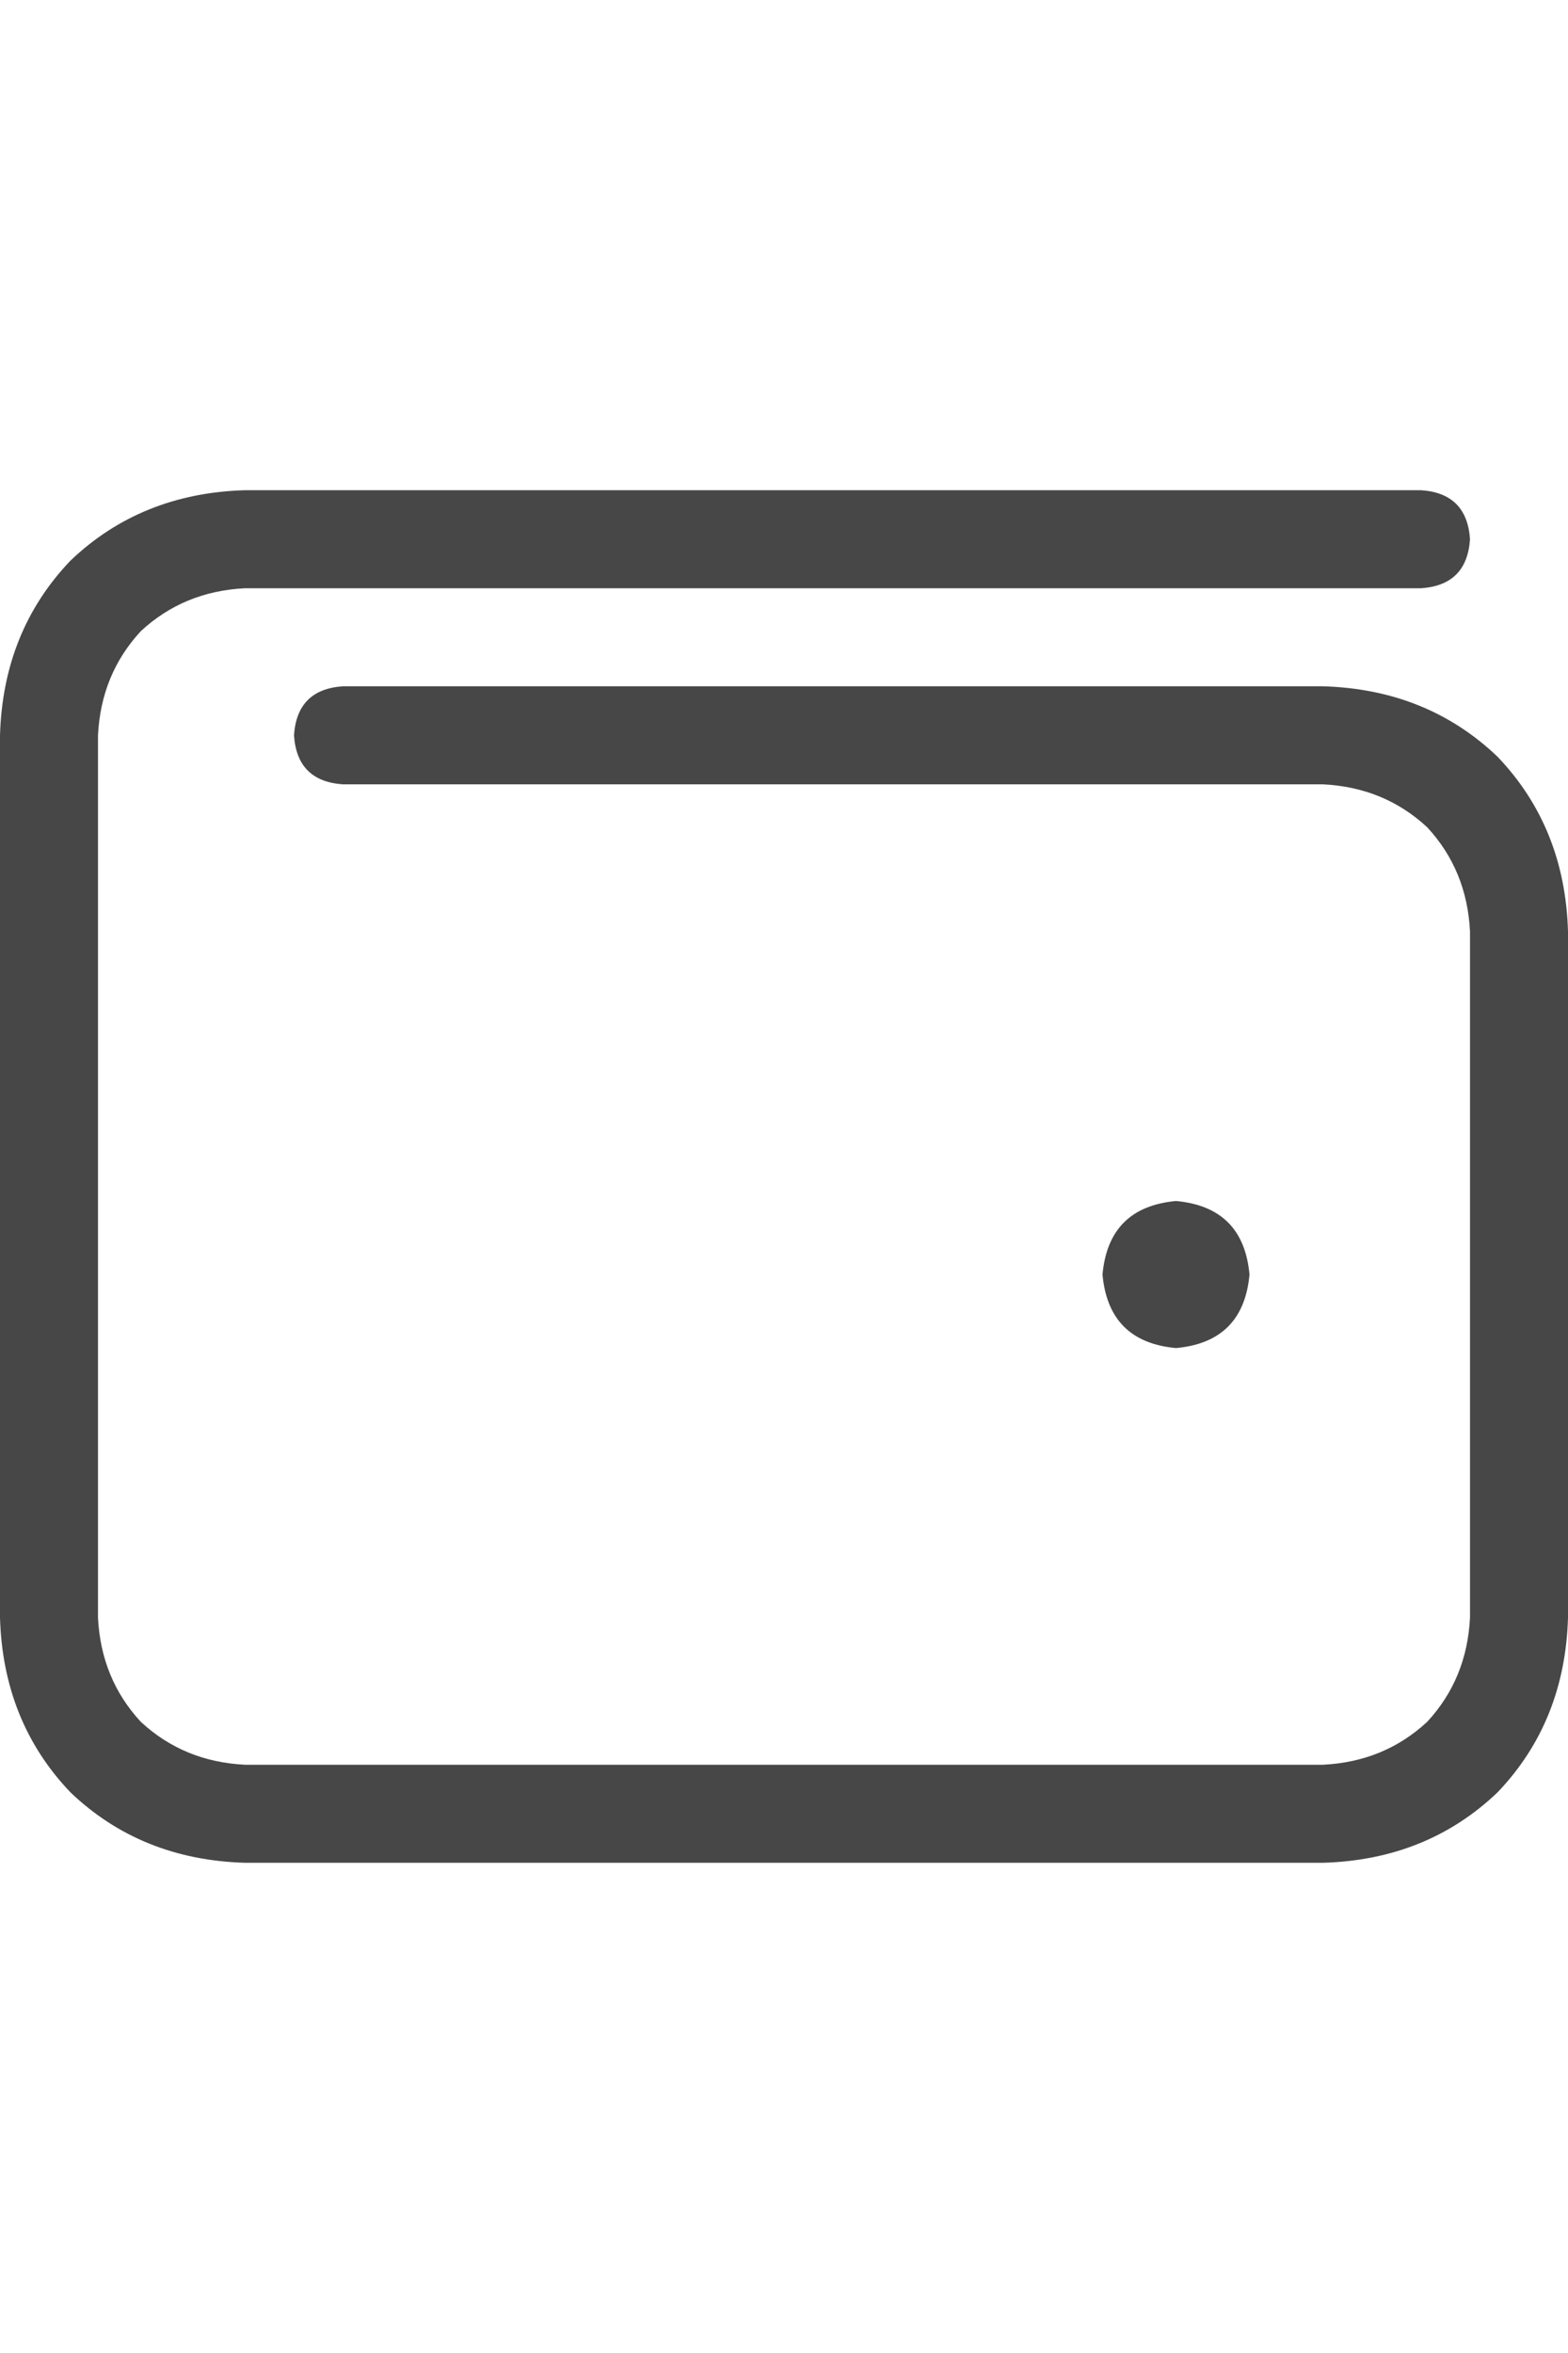 <svg width="24" height="36" viewBox="0 0 24 36" fill="none" xmlns="http://www.w3.org/2000/svg">
<g id="label-paired / xl / wallet-xl / regular" clip-path="url(#clip0_1731_6693)">
<path id="icon" d="M3.75 7.5H21.75C22.219 7.531 22.469 7.781 22.5 8.25C22.469 8.719 22.219 8.969 21.75 9H3.75C3.125 9.031 2.594 9.25 2.156 9.656C1.75 10.094 1.531 10.625 1.5 11.25V24.75C1.531 25.375 1.75 25.906 2.156 26.344C2.594 26.75 3.125 26.969 3.75 27H20.25C20.875 26.969 21.406 26.75 21.844 26.344C22.25 25.906 22.469 25.375 22.5 24.75V14.25C22.469 13.625 22.25 13.094 21.844 12.656C21.406 12.25 20.875 12.031 20.25 12H5.25C4.781 11.969 4.531 11.719 4.5 11.25C4.531 10.781 4.781 10.531 5.25 10.5H20.25C21.312 10.531 22.203 10.891 22.922 11.578C23.609 12.297 23.969 13.188 24 14.25V24.75C23.969 25.812 23.609 26.703 22.922 27.422C22.203 28.109 21.312 28.469 20.25 28.5H3.75C2.688 28.469 1.797 28.109 1.078 27.422C0.391 26.703 0.031 25.812 0 24.75V11.25C0.031 10.188 0.391 9.297 1.078 8.578C1.797 7.891 2.688 7.531 3.75 7.5ZM18 20.625C17.312 20.562 16.938 20.188 16.875 19.5C16.938 18.812 17.312 18.438 18 18.375C18.688 18.438 19.062 18.812 19.125 19.5C19.062 20.188 18.688 20.562 18 20.625Z" fill="black" fill-opacity="0.72"/>
</g>
<defs>
<clipPath id="clip0_1731_6693">
<rect width="24" height="36" fill="white"/>
</clipPath>
</defs>
</svg>

